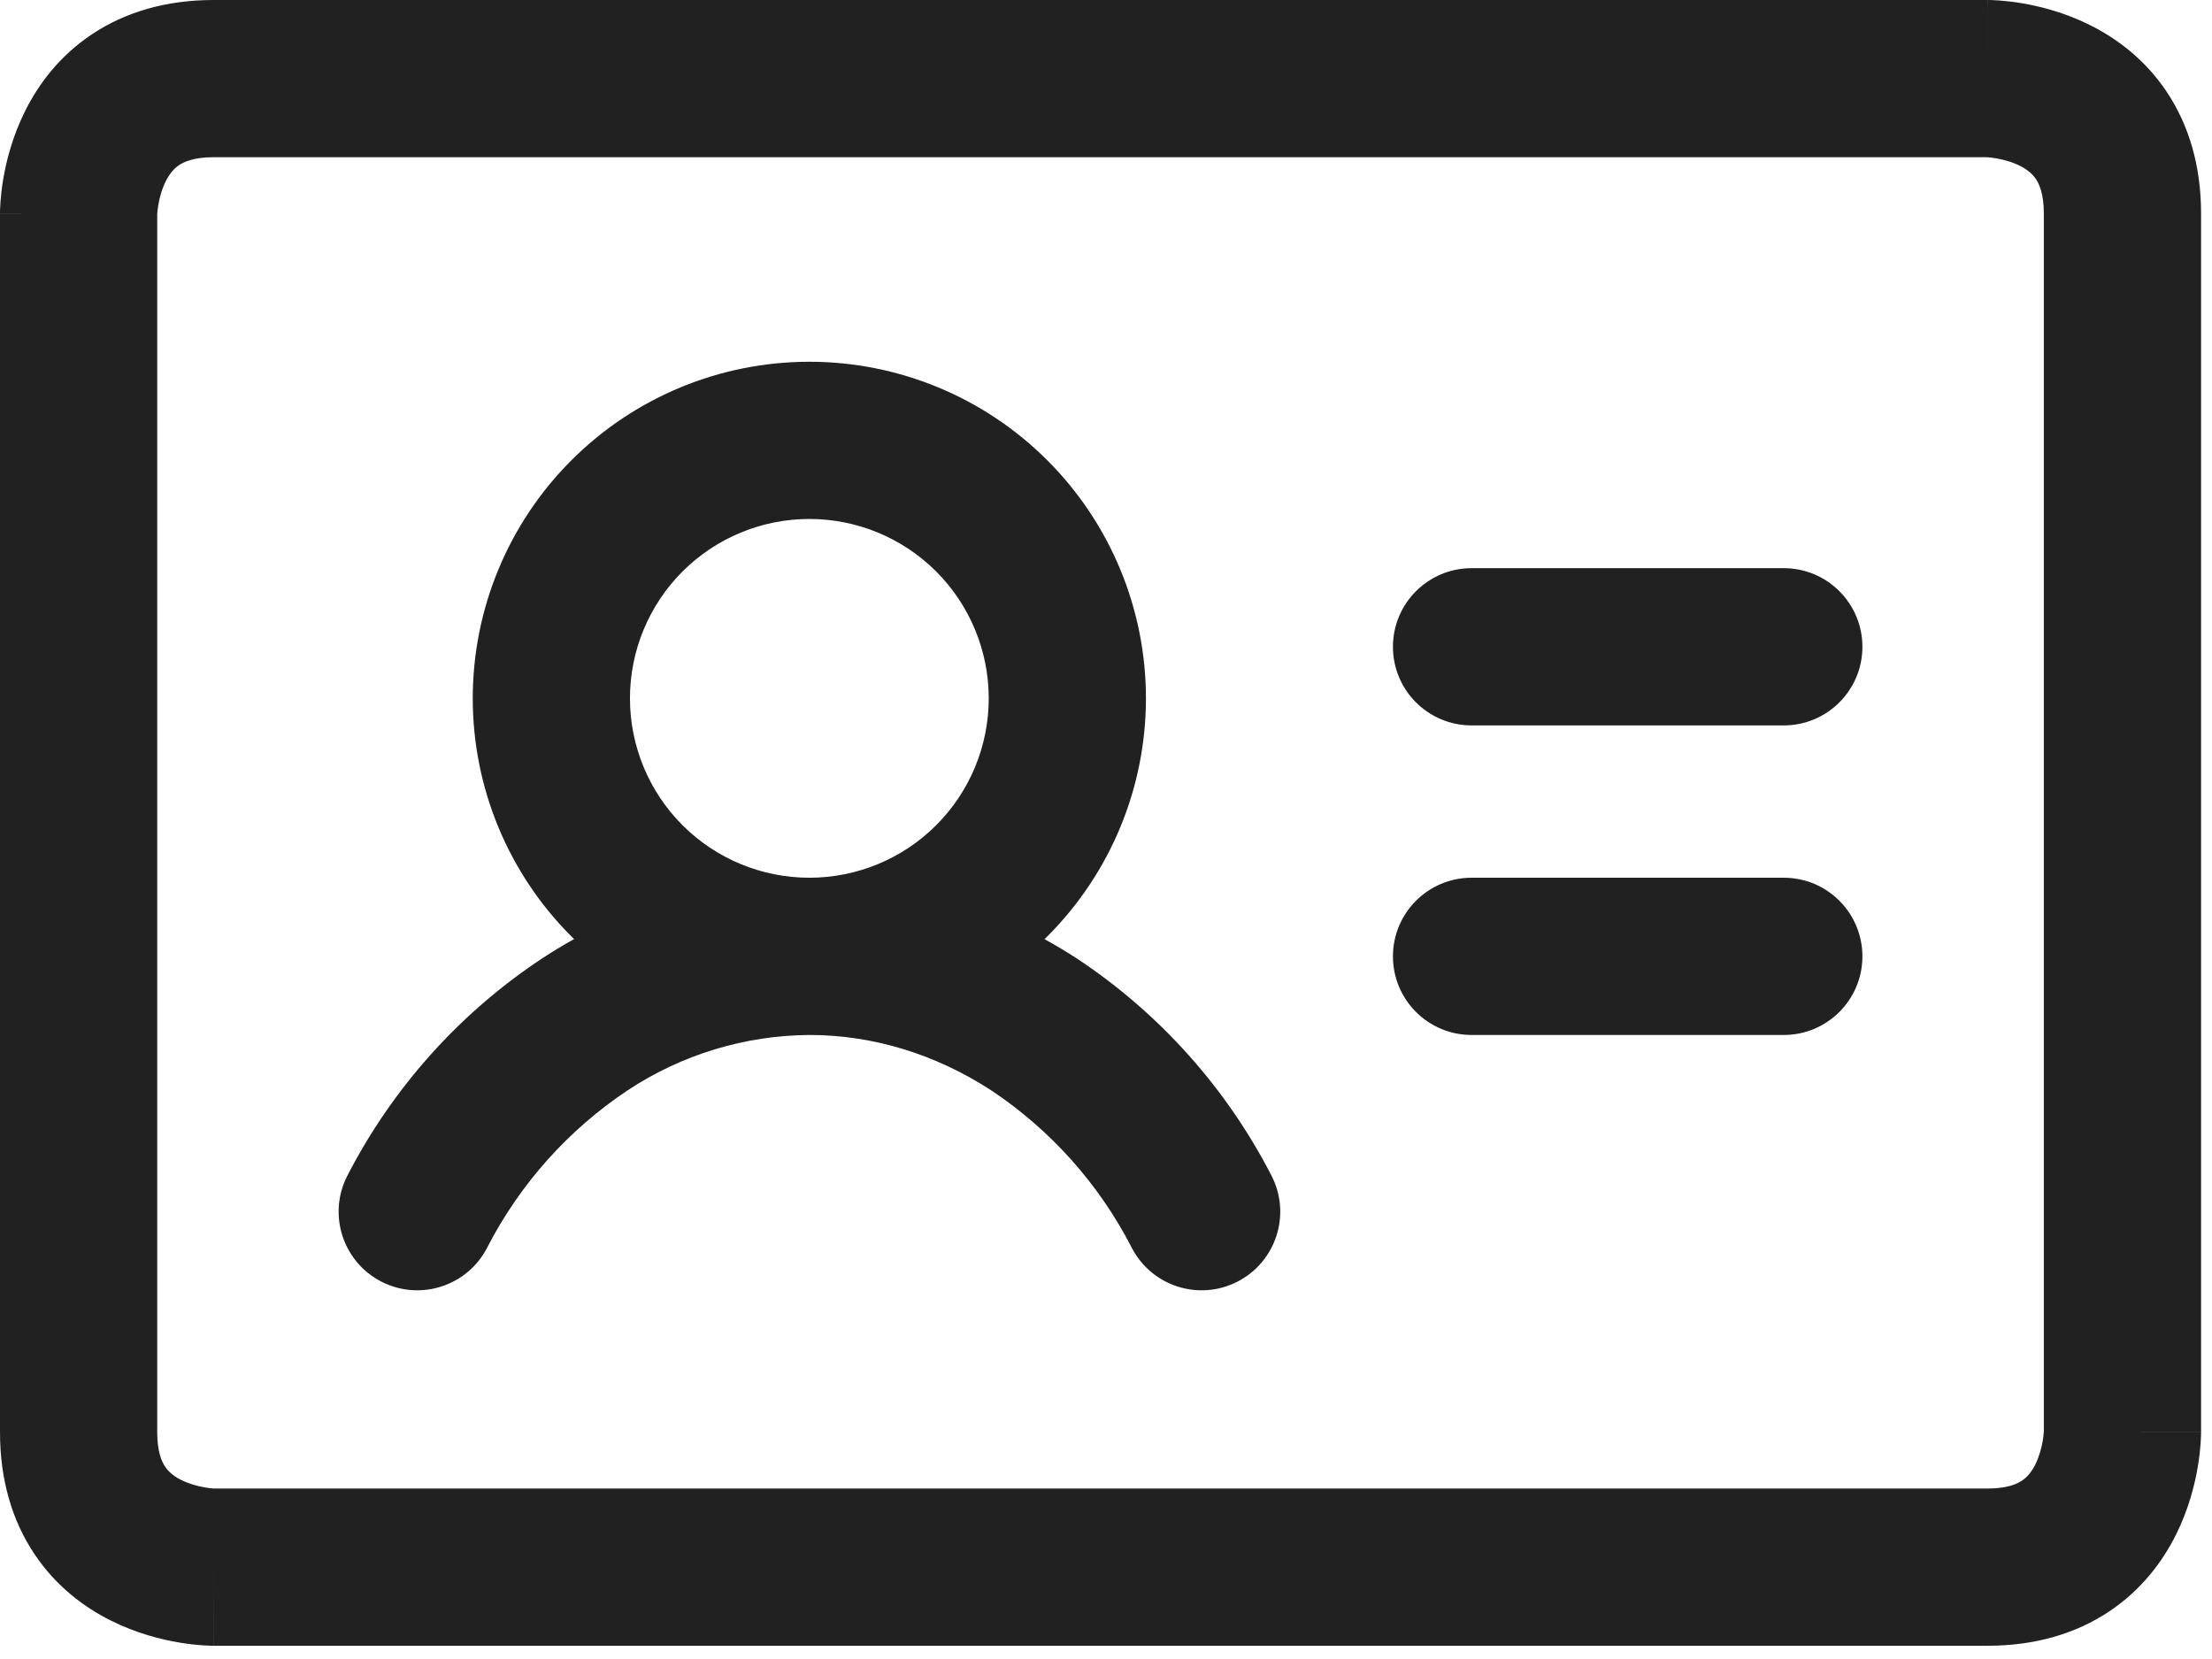 <svg width="72" height="54" viewBox="0 0 72 54" fill="none" xmlns="http://www.w3.org/2000/svg">
<path fill-rule="evenodd" clip-rule="evenodd" d="M5.117 6.977V46.62C5.117 47.27 5.273 47.587 5.374 47.739C5.486 47.906 5.653 48.05 5.898 48.173C6.154 48.3 6.44 48.377 6.684 48.418C6.8 48.437 6.891 48.446 6.943 48.45C6.959 48.451 6.97 48.451 6.977 48.452H64.694C65.344 48.452 65.662 48.296 65.813 48.195C65.981 48.083 66.125 47.916 66.248 47.671C66.375 47.415 66.452 47.129 66.493 46.885C66.512 46.769 66.52 46.678 66.524 46.626C66.525 46.611 66.526 46.599 66.526 46.592V6.949C66.526 6.299 66.371 5.982 66.27 5.83C66.158 5.663 65.991 5.519 65.745 5.396C65.49 5.268 65.204 5.192 64.96 5.151C64.844 5.132 64.753 5.123 64.701 5.119C64.685 5.118 64.674 5.118 64.666 5.117H6.949C6.299 5.117 5.982 5.273 5.83 5.374C5.663 5.486 5.519 5.653 5.396 5.898C5.268 6.154 5.192 6.44 5.151 6.684C5.132 6.8 5.123 6.891 5.119 6.943C5.118 6.959 5.118 6.97 5.117 6.977ZM64.694 2.559C64.694 0 64.695 0 64.697 0L64.699 5.14797e-06L64.705 2.19466e-05L64.718 9.72696e-05L64.748 0C64.771 0.001 64.798 0.001 64.829 0.002C64.891 0.005 64.971 0.008 65.065 0.015C65.253 0.029 65.505 0.054 65.801 0.103C66.38 0.2 67.192 0.398 68.034 0.819C68.886 1.245 69.817 1.925 70.528 2.992C71.25 4.075 71.644 5.404 71.644 6.949V46.62H69.085C71.644 46.62 71.644 46.621 71.644 46.622L71.644 46.625L71.644 46.63L71.644 46.643L71.643 46.673L71.643 46.699C71.642 46.716 71.642 46.734 71.641 46.754C71.639 46.816 71.635 46.896 71.629 46.99C71.615 47.179 71.59 47.431 71.54 47.726C71.444 48.306 71.246 49.117 70.825 49.959C70.398 50.812 69.719 51.742 68.652 52.453C67.569 53.175 66.24 53.569 64.694 53.569H6.949V51.014C6.949 53.569 6.948 53.569 6.947 53.569L6.944 53.569L6.939 53.569L6.926 53.569L6.896 53.569C6.873 53.568 6.846 53.568 6.815 53.566C6.753 53.564 6.673 53.561 6.578 53.554C6.39 53.541 6.138 53.515 5.843 53.466C5.264 53.369 4.452 53.171 3.61 52.75C2.757 52.324 1.827 51.644 1.116 50.577C0.394 49.494 0 48.165 0 46.62V6.949H2.559C0 6.949 0 6.948 0 6.947L5.14797e-06 6.944L2.19466e-05 6.939L9.72696e-05 6.926L0 6.896C0.001 6.873 0.001 6.846 0.002 6.815C0.005 6.753 0.008 6.673 0.015 6.578C0.029 6.39 0.054 6.138 0.103 5.843C0.2 5.264 0.398 4.452 0.819 3.61C1.245 2.757 1.925 1.827 2.992 1.116C4.075 0.394 5.404 0 6.949 0H64.694V2.559ZM45.34 21.053C45.34 19.64 46.486 18.494 47.899 18.494H58.062C59.475 18.494 60.621 19.64 60.621 21.053C60.621 22.466 59.475 23.612 58.062 23.612H47.899C46.486 23.612 45.34 22.466 45.34 21.053ZM45.34 31.129C45.34 29.716 46.486 28.57 47.899 28.57H58.062C59.475 28.57 60.621 29.716 60.621 31.129C60.621 32.542 59.475 33.688 58.062 33.688H47.899C46.486 33.688 45.34 32.542 45.34 31.129ZM18.597 14.984C20.651 12.929 23.438 11.775 26.344 11.775C29.25 11.775 32.037 12.929 34.091 14.984C36.146 17.039 37.3 19.826 37.3 22.731C37.3 25.637 36.146 28.424 34.091 30.479C34.061 30.509 34.031 30.539 34 30.569C34.36 30.767 34.714 30.979 35.062 31.205L35.084 31.219L35.084 31.22C37.752 32.993 39.922 35.42 41.388 38.27C42.034 39.526 41.539 41.069 40.283 41.715C39.026 42.362 37.483 41.867 36.837 40.61C35.773 38.541 34.198 36.778 32.262 35.489C30.426 34.298 28.395 33.689 26.351 33.688C24.249 33.701 22.195 34.325 20.44 35.483C18.5 36.773 16.923 38.538 15.857 40.61C15.211 41.867 13.668 42.362 12.411 41.715C11.155 41.069 10.66 39.526 11.306 38.27C12.772 35.42 14.942 32.993 17.61 31.22L17.616 31.215C17.965 30.985 18.322 30.769 18.686 30.567C18.656 30.538 18.627 30.508 18.597 30.479C16.542 28.424 15.388 25.637 15.388 22.731C15.388 19.826 16.542 17.039 18.597 14.984ZM26.344 16.892C24.796 16.892 23.31 17.508 22.215 18.602C21.12 19.698 20.505 21.183 20.505 22.731C20.505 24.28 21.12 25.765 22.215 26.86C23.31 27.955 24.796 28.57 26.344 28.57C27.893 28.57 29.378 27.955 30.473 26.86C31.568 25.765 32.183 24.28 32.183 22.731C32.183 21.183 31.568 19.698 30.473 18.602C29.378 17.508 27.893 16.892 26.344 16.892Z" fill="#212121"/>
</svg>

